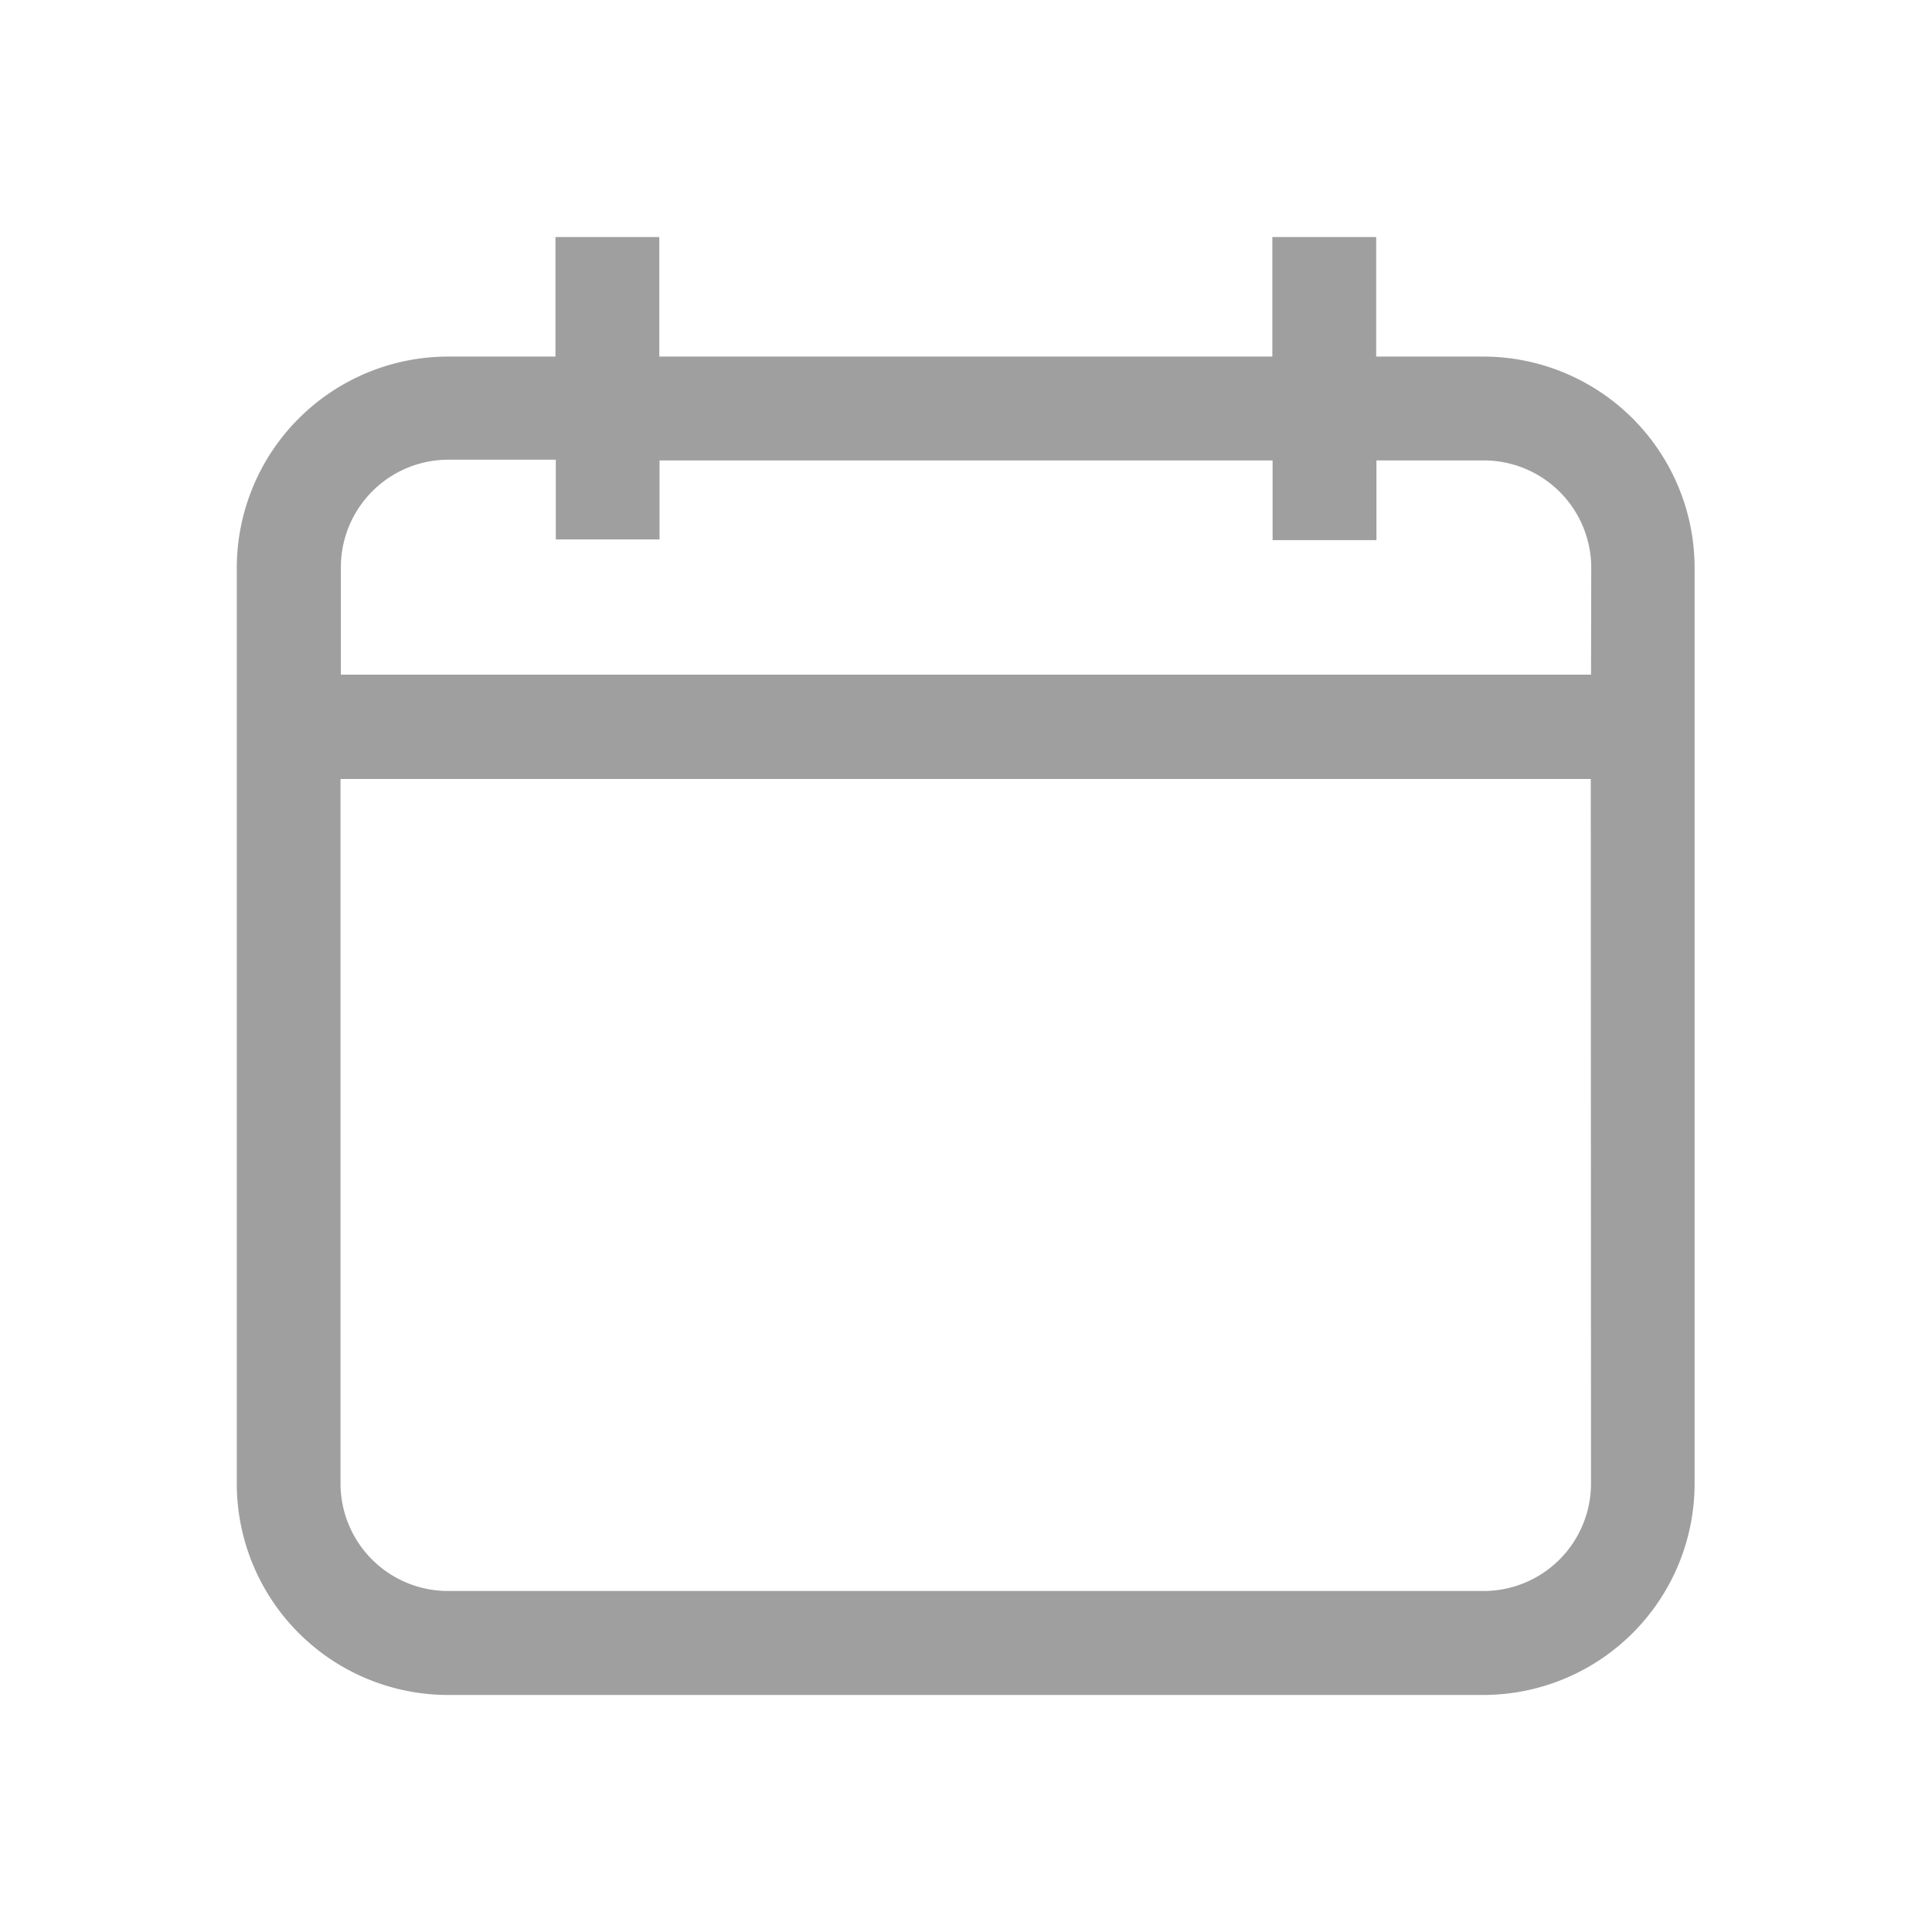 <svg xmlns="http://www.w3.org/2000/svg" width="16" height="16" viewBox="0 0 16 16">
    <defs>
        <clipPath id="j9pcat4hpa">
            <path data-name="Rectangle 20741" style="fill:none" d="M0 0h16v16H0z"/>
        </clipPath>
    </defs>
    <g style="clip-path:url(#j9pcat4hpa)">
        <path d="M123.977 44.74h-.99v-.99h-.66v.99h-5.277v-.99h-.66v.99h-.99a1.651 1.651 0 0 0-1.649 1.649v7.586a1.651 1.651 0 0 0 1.649 1.649h8.575a1.651 1.651 0 0 0 1.649-1.649v-7.586a1.651 1.651 0 0 0-1.649-1.649zm.989 9.234a.99.99 0 0 1-.989.989H115.4a.991.991 0 0 1-.99-.989v-5.936h10.554zm0-6.6h-10.553v-.99a.991.991 0 0 1 .99-.99h.99v.66h.659V45.4h5.277v.66h.66v-.66h.99a.99.99 0 0 1 .989.989z" transform="translate(-111.69 -41.687)" style="fill:#9f9f9f;stroke:#9f9f9f;stroke-width:.2px" data-name="Mask Group 24907"/>
    </g>
</svg>
